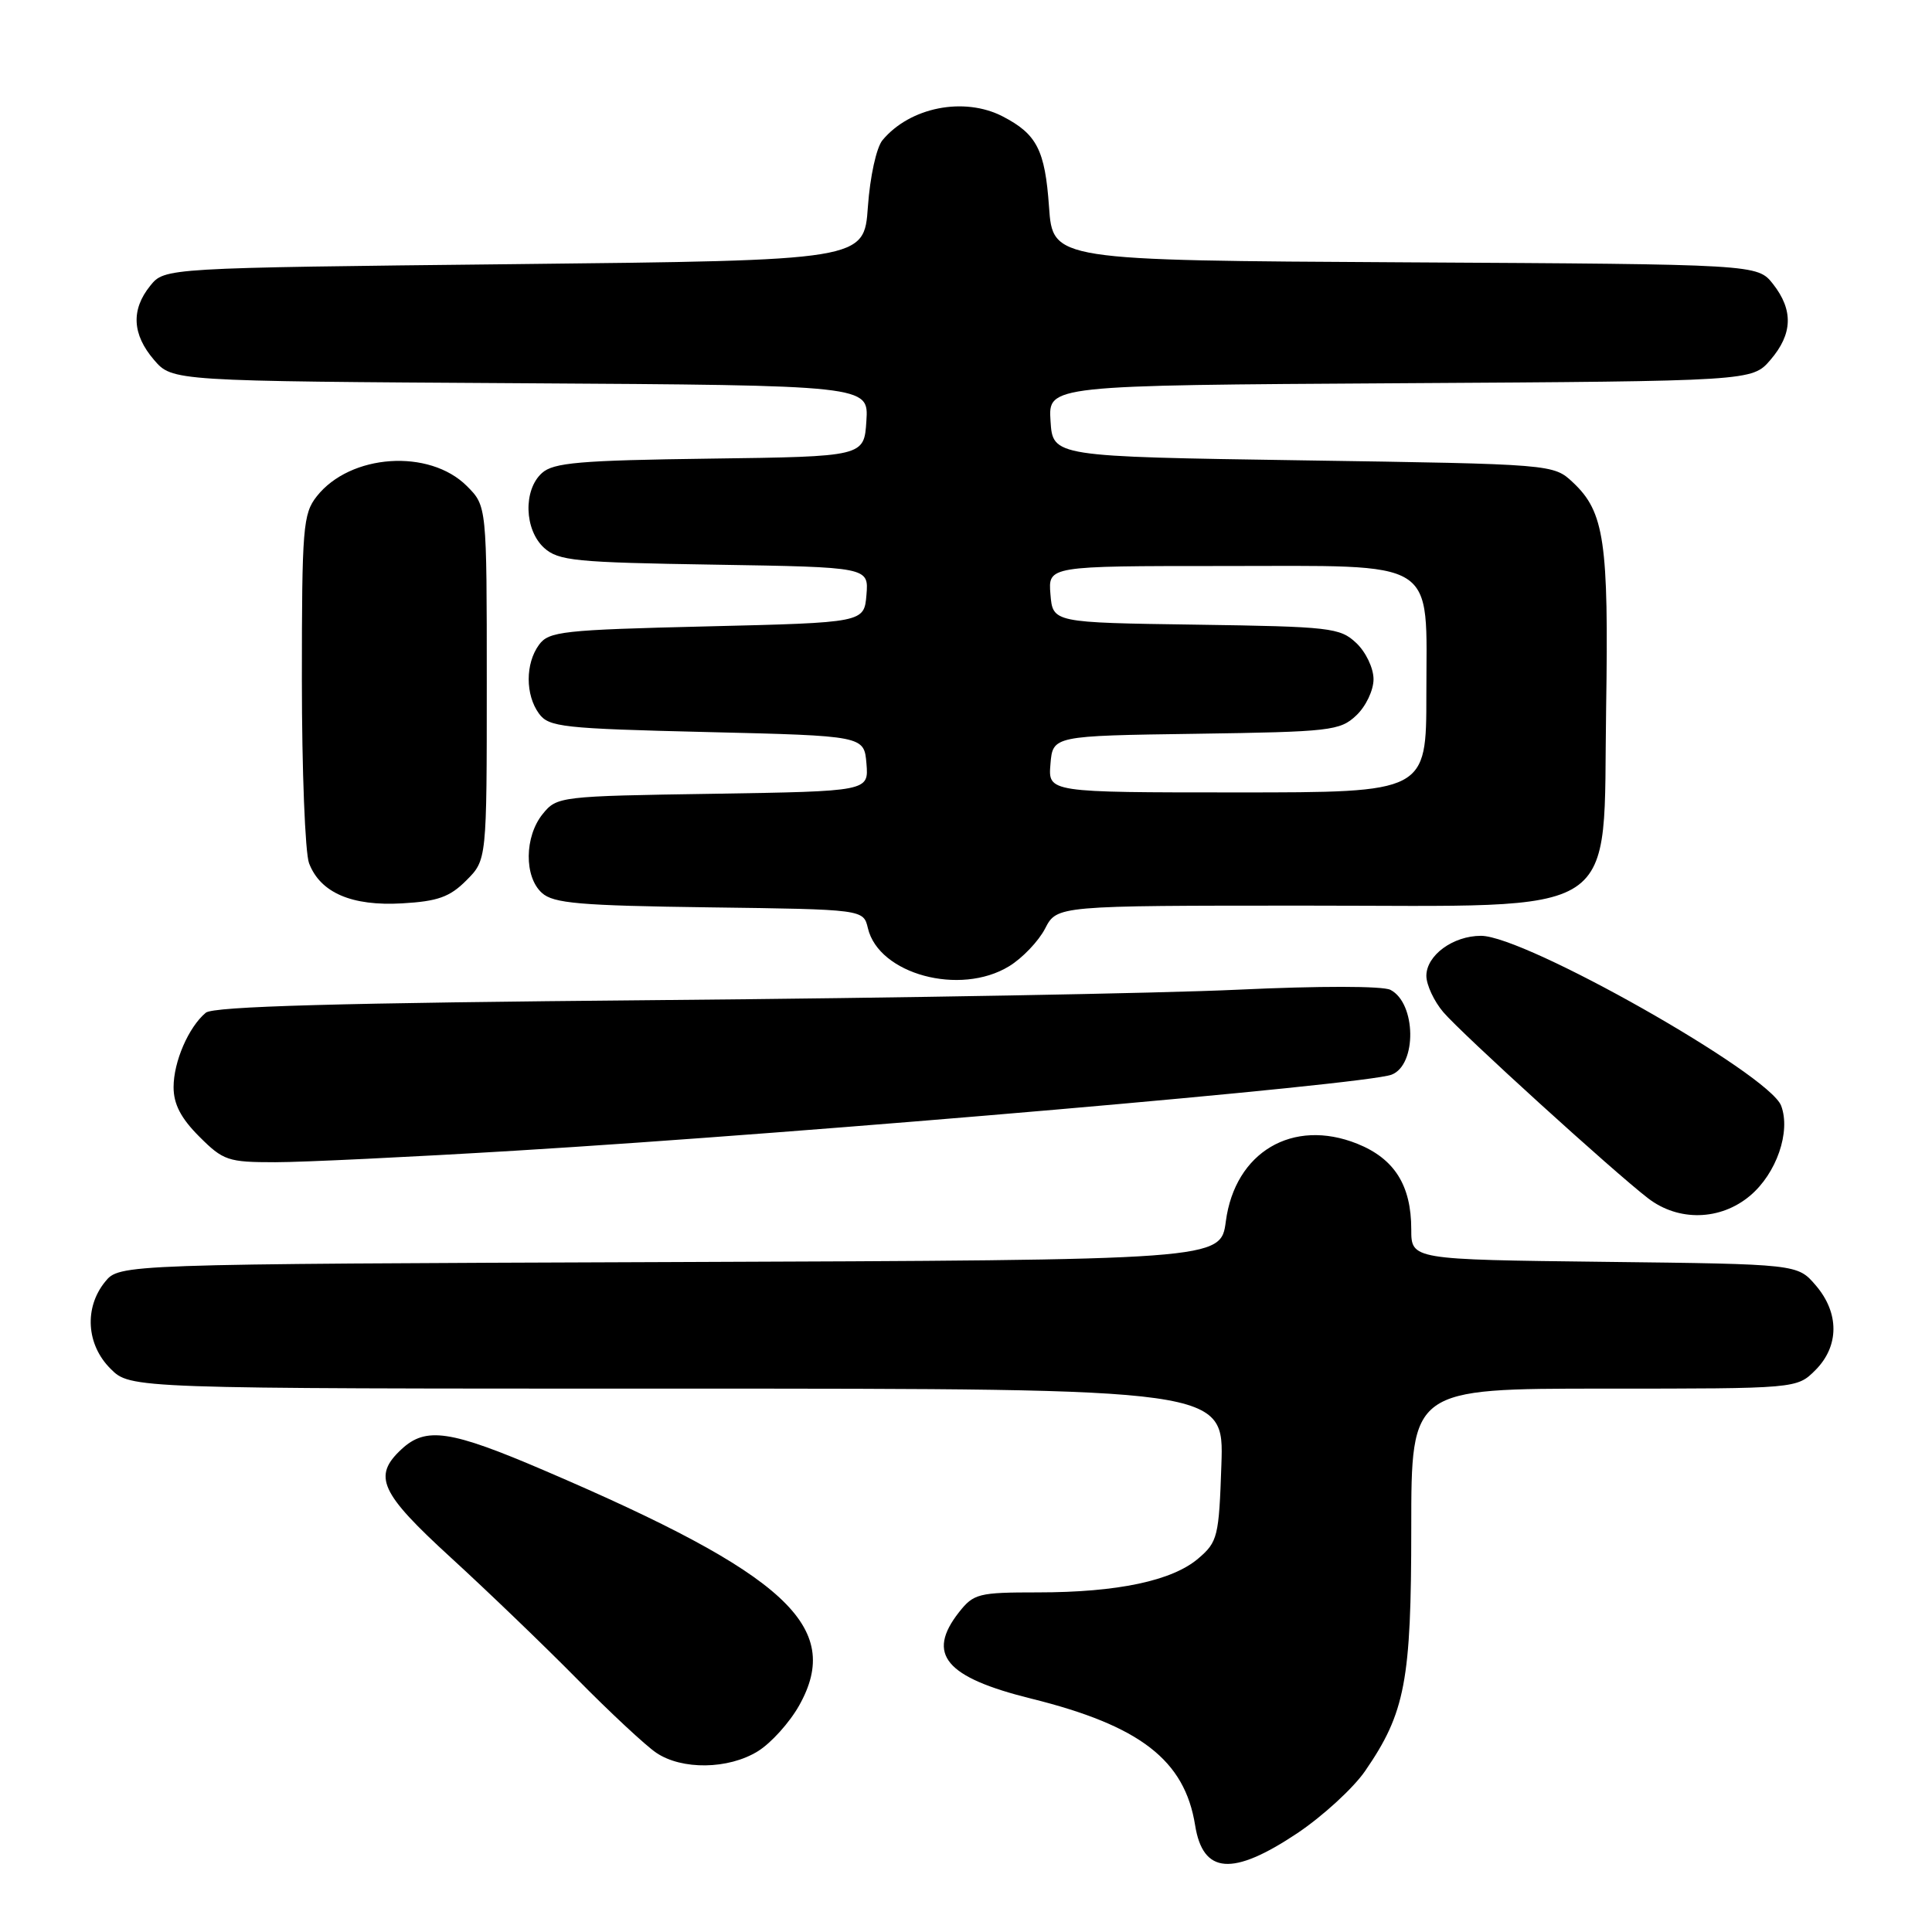 <?xml version="1.0" encoding="UTF-8" standalone="no"?>
<!DOCTYPE svg PUBLIC "-//W3C//DTD SVG 1.1//EN" "http://www.w3.org/Graphics/SVG/1.1/DTD/svg11.dtd" >
<svg xmlns="http://www.w3.org/2000/svg" xmlns:xlink="http://www.w3.org/1999/xlink" version="1.1" viewBox="0 0 256 256">
 <g >
 <path fill="currentColor"
d=" M 171.90 242.91 C 175.27 240.65 179.32 236.94 180.89 234.66 C 186.20 226.94 187.00 222.74 187.00 202.47 C 187.00 184.00 187.00 184.00 212.55 184.00 C 238.09 184.00 238.09 184.00 240.55 181.55 C 243.72 178.37 243.74 173.97 240.59 170.31 C 238.18 167.50 238.18 167.50 212.59 167.20 C 187.00 166.90 187.00 166.90 187.00 162.90 C 187.00 157.06 184.77 153.53 179.84 151.55 C 171.29 148.13 163.65 152.65 162.43 161.83 C 161.75 166.96 161.75 166.96 88.79 167.23 C 15.82 167.50 15.82 167.50 13.91 169.86 C 11.14 173.29 11.44 178.17 14.64 181.36 C 17.27 184.00 17.27 184.00 89.73 184.00 C 162.19 184.00 162.19 184.00 161.84 194.09 C 161.52 203.60 161.35 204.31 158.80 206.49 C 155.35 209.46 148.09 211.00 137.52 211.00 C 129.66 211.00 129.02 211.16 127.07 213.63 C 122.70 219.20 125.27 222.26 136.66 225.08 C 151.07 228.66 156.98 233.22 158.36 241.86 C 159.40 248.34 163.31 248.64 171.90 242.91 Z  M 100.42 232.05 C 102.16 230.98 104.62 228.25 105.89 225.99 C 111.76 215.55 104.23 208.60 72.16 194.86 C 59.64 189.49 56.43 189.02 53.19 192.04 C 49.35 195.61 50.36 197.81 59.75 206.40 C 64.56 210.80 72.07 218.02 76.44 222.45 C 80.80 226.88 85.53 231.28 86.94 232.24 C 90.33 234.55 96.51 234.47 100.42 232.05 Z  M 231.89 158.44 C 235.40 155.49 237.31 149.95 236.01 146.51 C 234.40 142.29 202.10 124.00 196.24 124.00 C 192.53 124.00 189.00 126.59 189.00 129.31 C 189.01 130.51 190.02 132.68 191.25 134.12 C 193.73 137.02 213.81 155.27 218.38 158.78 C 222.41 161.88 227.97 161.74 231.89 158.44 Z  M 68.31 152.47 C 107.57 150.09 180.93 143.73 184.39 142.40 C 187.77 141.11 187.66 132.92 184.24 131.16 C 183.22 130.64 174.82 130.63 164.00 131.14 C 153.82 131.62 119.21 132.24 87.08 132.52 C 44.87 132.89 28.28 133.35 27.27 134.19 C 24.99 136.09 23.00 140.68 23.00 144.05 C 23.00 146.30 23.97 148.17 26.40 150.60 C 29.59 153.79 30.22 154.00 36.46 154.00 C 40.12 154.00 54.45 153.31 68.31 152.47 Z  M 133.70 128.04 C 135.46 126.97 137.61 124.72 138.48 123.04 C 140.05 120.00 140.05 120.00 173.01 120.00 C 215.69 120.00 212.37 122.18 212.82 93.83 C 213.17 71.79 212.59 67.84 208.44 63.94 C 205.84 61.50 205.84 61.50 172.67 61.00 C 139.50 60.50 139.50 60.50 139.20 55.78 C 138.89 51.06 138.89 51.06 185.53 50.78 C 232.17 50.50 232.17 50.50 234.59 47.69 C 237.54 44.26 237.65 41.10 234.94 37.64 C 232.87 35.02 232.87 35.02 186.19 34.76 C 139.50 34.50 139.50 34.50 139.00 27.40 C 138.47 19.88 137.39 17.77 132.87 15.43 C 127.75 12.78 120.57 14.20 116.93 18.58 C 116.13 19.55 115.28 23.41 115.00 27.40 C 114.50 34.50 114.50 34.50 68.16 35.00 C 21.82 35.50 21.82 35.50 19.91 37.86 C 17.34 41.04 17.51 44.31 20.41 47.69 C 22.83 50.50 22.83 50.50 68.97 50.78 C 115.11 51.06 115.11 51.06 114.80 55.78 C 114.50 60.50 114.50 60.50 94.06 60.77 C 76.80 61.00 73.33 61.30 71.81 62.68 C 69.31 64.93 69.47 70.21 72.10 72.60 C 74.00 74.31 76.22 74.53 94.66 74.82 C 115.11 75.15 115.11 75.15 114.81 78.82 C 114.50 82.50 114.50 82.50 93.67 83.00 C 74.52 83.46 72.72 83.66 71.42 85.44 C 69.60 87.93 69.60 92.07 71.42 94.56 C 72.72 96.34 74.52 96.54 93.67 97.00 C 114.50 97.50 114.50 97.50 114.81 101.18 C 115.11 104.85 115.11 104.85 94.47 105.18 C 74.16 105.49 73.79 105.54 71.91 107.86 C 69.49 110.85 69.43 116.18 71.81 118.32 C 73.33 119.70 76.80 120.00 94.01 120.23 C 114.41 120.50 114.41 120.50 115.00 122.99 C 116.44 129.09 127.21 132.00 133.70 128.04 Z  M 61.79 116.66 C 64.50 113.95 64.50 113.95 64.50 90.50 C 64.50 67.05 64.50 67.05 61.87 64.41 C 56.88 59.42 46.40 60.14 41.97 65.77 C 40.15 68.08 40.00 69.91 40.00 90.07 C 40.00 102.06 40.43 113.00 40.95 114.38 C 42.44 118.29 46.61 120.09 53.29 119.70 C 58.00 119.43 59.60 118.86 61.79 116.66 Z  M 139.19 101.25 C 139.50 97.50 139.50 97.50 158.46 97.23 C 176.29 96.97 177.56 96.83 179.71 94.80 C 180.98 93.61 182.00 91.47 182.00 90.00 C 182.00 88.53 180.98 86.39 179.71 85.20 C 177.56 83.17 176.29 83.03 158.46 82.77 C 139.50 82.50 139.50 82.50 139.19 78.75 C 138.88 75.00 138.88 75.00 161.94 75.00 C 190.98 75.00 189.00 73.76 189.00 92.00 C 189.00 105.00 189.00 105.00 163.94 105.00 C 138.88 105.00 138.88 105.00 139.19 101.25 Z "/>
</g>
</svg>
